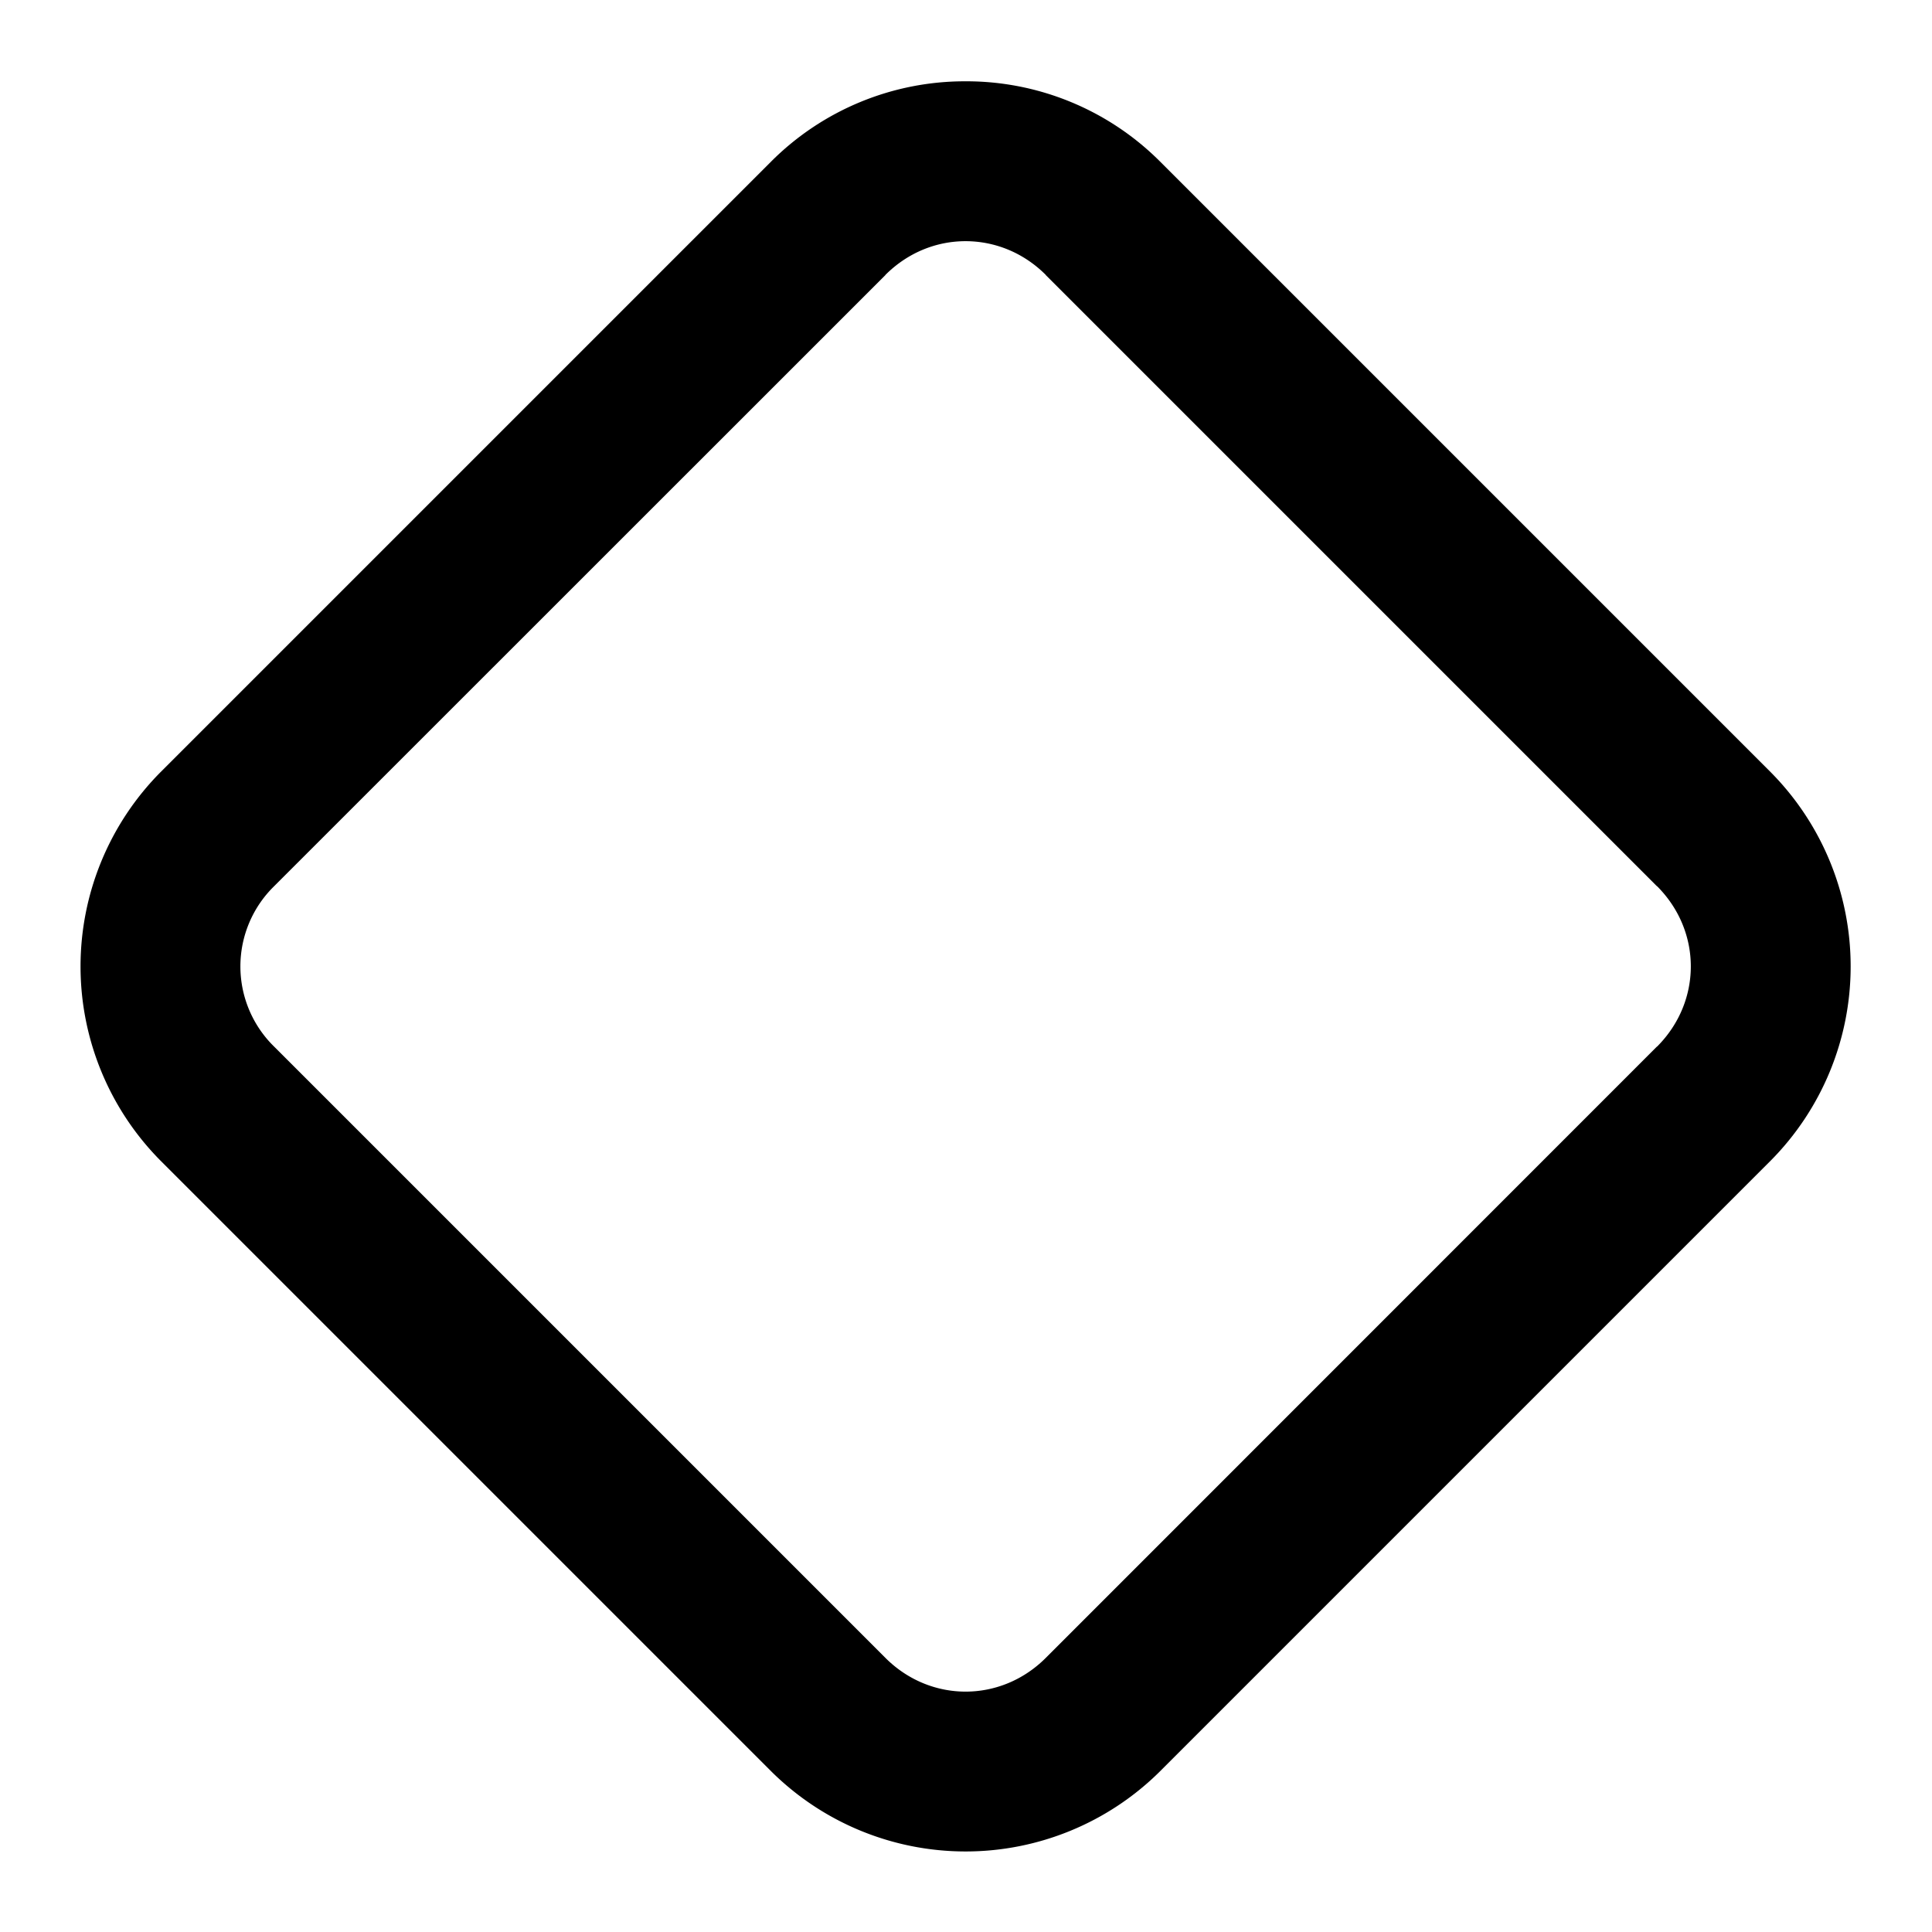 <svg xmlns="http://www.w3.org/2000/svg" width="24" height="24" viewBox="0 0 24 24"><path d="M11.994 1.01a3.4 3.4 0 0 0-2.412.994l-7.59 7.59a3.427 3.427 0 0 0 .002 4.824l7.588 7.588a3.427 3.427 0 0 0 4.824.002l.002-.002 7.588-7.588a3.427 3.427 0 0 0 .002-4.824l-.002-.002-7.588-7.588a3.4 3.4 0 0 0-2.414-.994zm0 1.986c.36 0 .719.14.998.42v.002l7.59 7.59h.002c.56.559.56 1.435 0 1.994h-.002l-7.59 7.592c-.559.56-1.435.56-1.994 0l-7.592-7.592a1.394 1.394 0 0 1 0-1.994l7.592-7.59v-.002c.28-.28.637-.42.996-.42z"/></svg>
